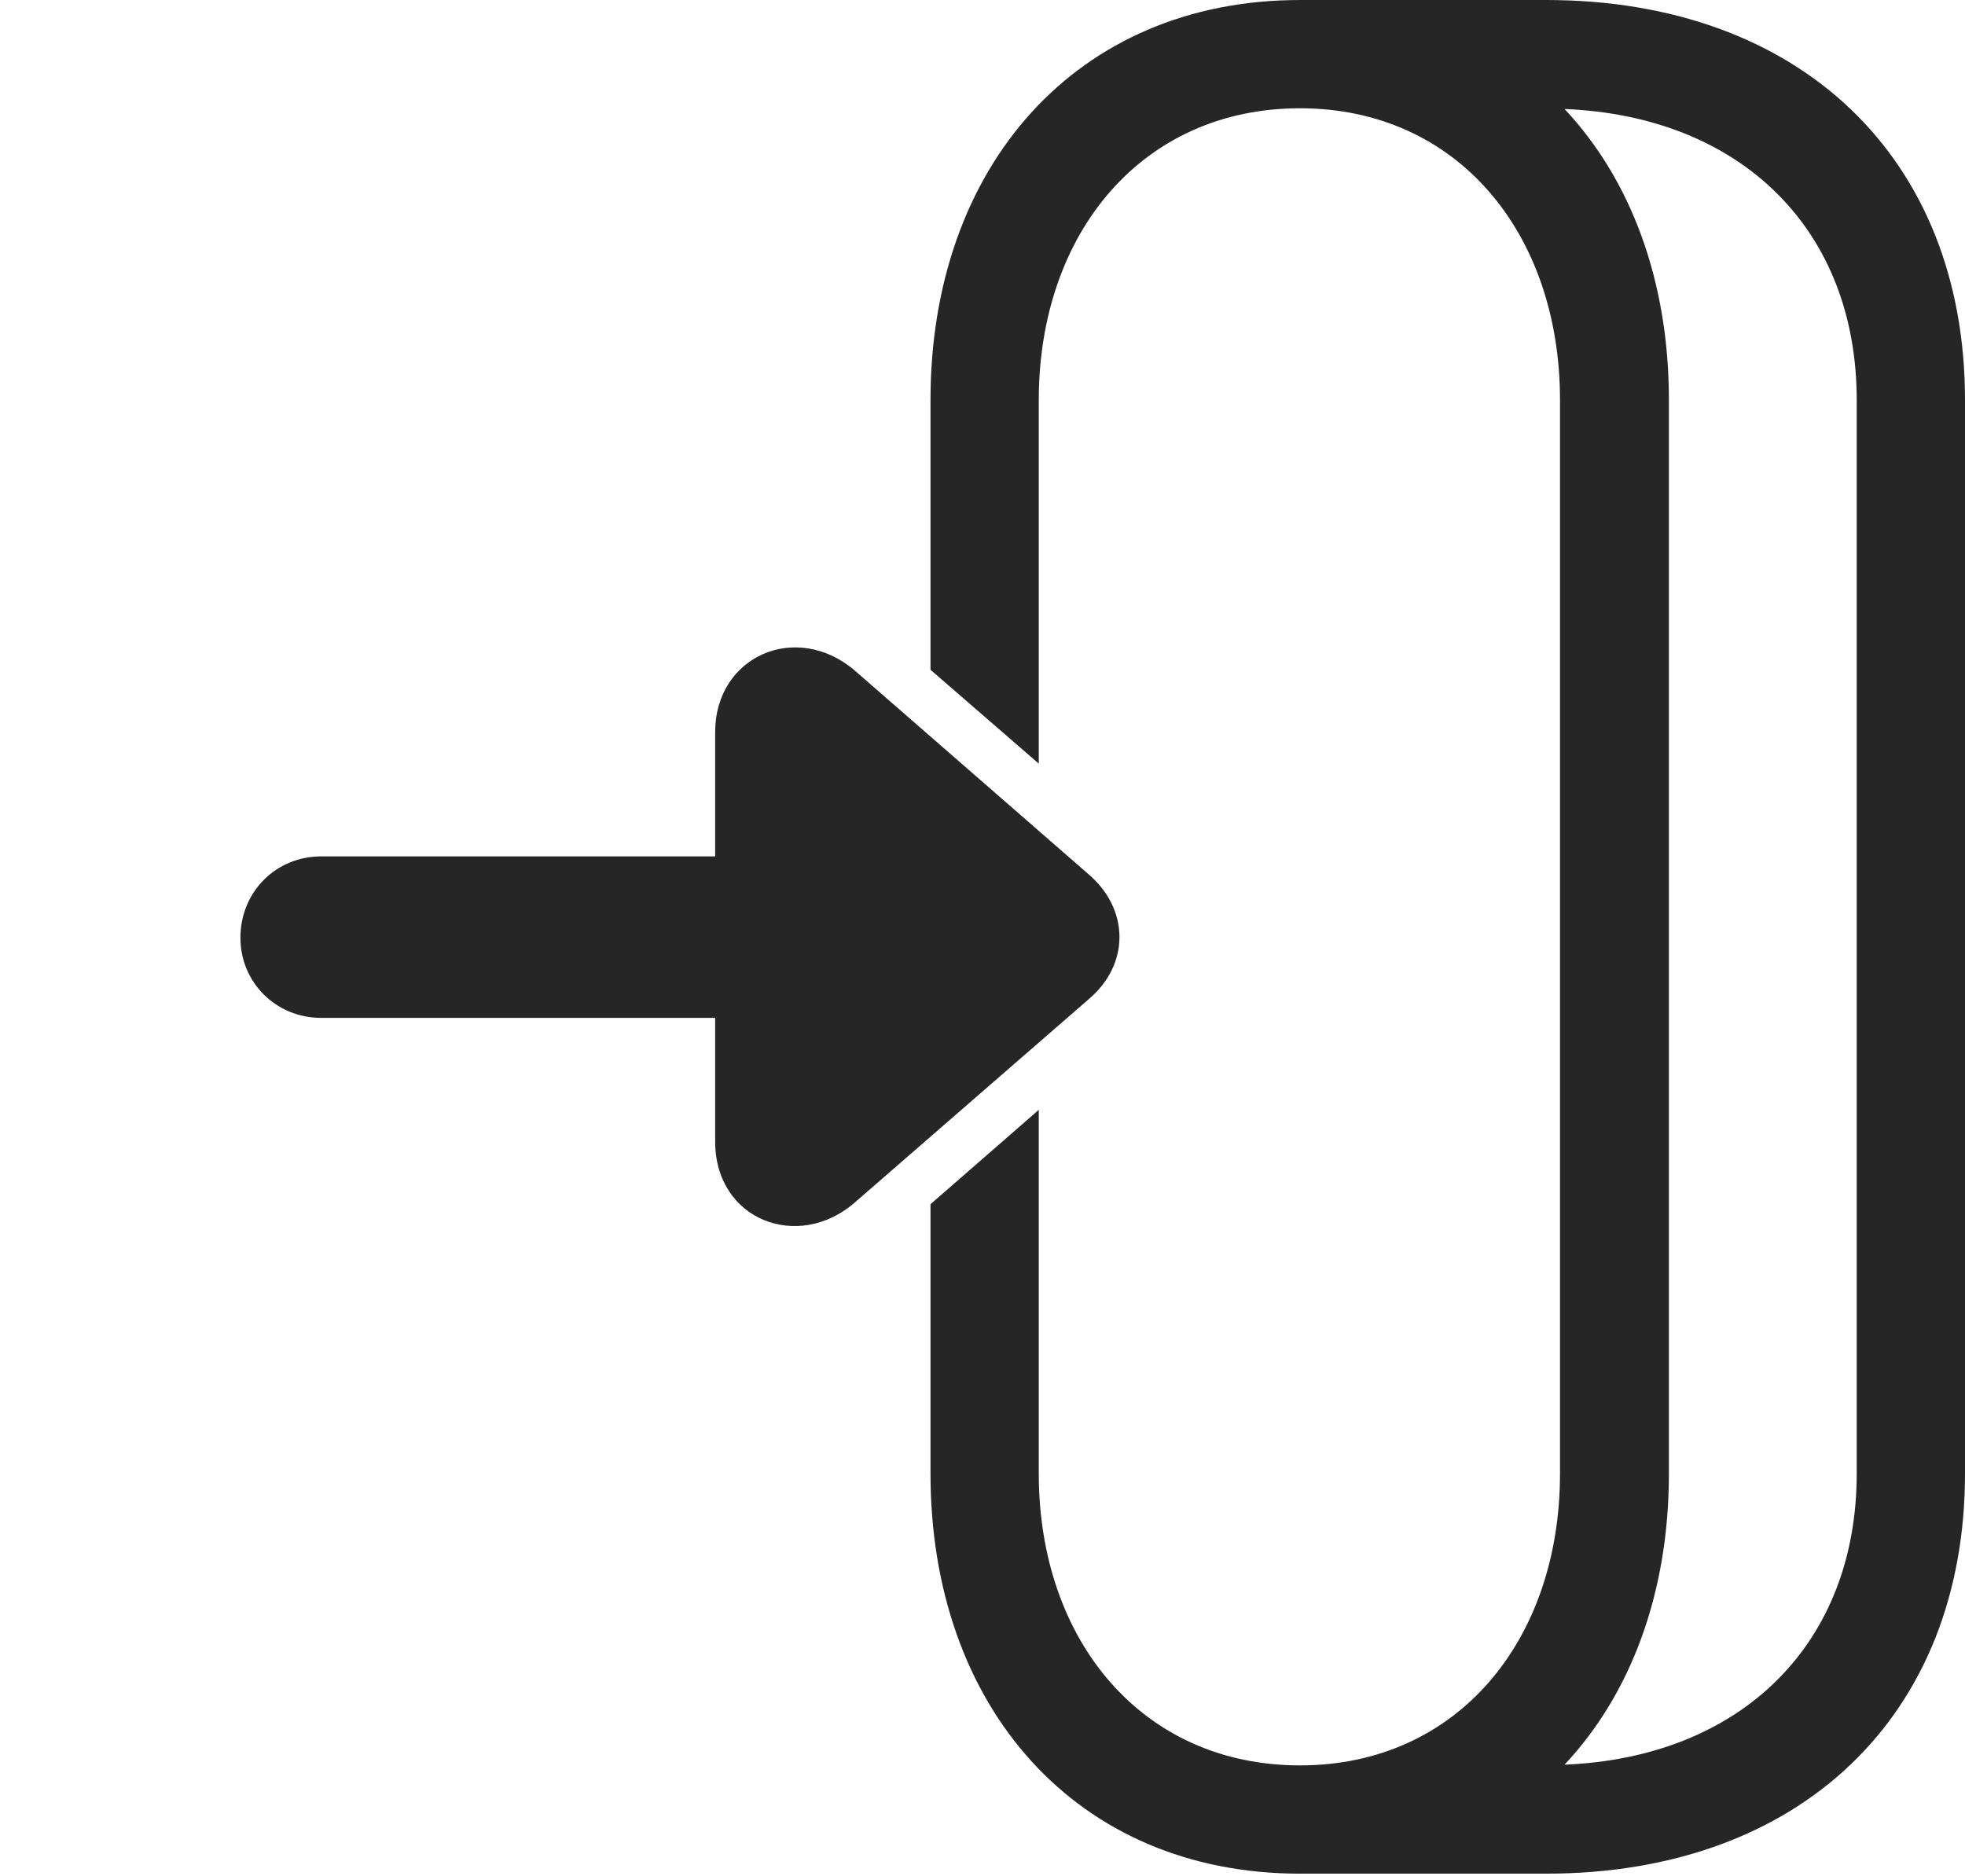 <?xml version="1.0" encoding="UTF-8"?>
<!--Generator: Apple Native CoreSVG 326-->
<!DOCTYPE svg
PUBLIC "-//W3C//DTD SVG 1.1//EN"
       "http://www.w3.org/Graphics/SVG/1.1/DTD/svg11.dtd">
<svg version="1.1" xmlns="http://www.w3.org/2000/svg" xmlns:xlink="http://www.w3.org/1999/xlink" viewBox="0 0 803 766.75">
 <g>
  <rect height="766.75" opacity="0" width="803" x="0" y="0"/>
  <path d="M803 163.5L803 602.25C803 701.25 735.5 765.75 631.75 765.75L531.25 765.75C439.75 765.75 380.25 697.5 380.25 602.25L380.25 492.149L424.5 453.575L424.5 602.25C424.5 670.5 466.75 721.5 531.25 721.5C595.5 721.5 637.5 670.5 637.5 602.25L637.5 163.5C637.5 95.25 595.5 44.25 531.25 44.25C466.75 44.25 424.5 95.25 424.5 163.5L424.5 312.094L380.25 273.736L380.25 163.5C380.25 68.25 439.75 0 531.25 0L631.75 0C735.5 0 803 64.5 803 163.5ZM682 163.5L682 602.25C682 650.733 666.584 692.221 639.347 721.203C711.609 718.274 758.75 671.814 758.75 602.25L758.75 163.5C758.75 93.936 711.609 47.476 639.347 44.547C666.584 73.529 682 115.017 682 163.5Z" fill="black" fill-opacity="0.85"/>
  <path d="M444.75 408.5C462 394 461.5 371.25 444.5 357L349.25 274C325.5 253.75 292.25 268 292.25 299.25L292.25 350L131.25 350C112.75 350 98.25 364.5 98.25 383.25C98.25 401.5 112.75 416 131.25 416L292.25 416L292.25 466.5C292.25 498.75 326.25 511.5 349.25 491.5Z" fill="black" fill-opacity="0.85"/>
 </g>
</svg>
